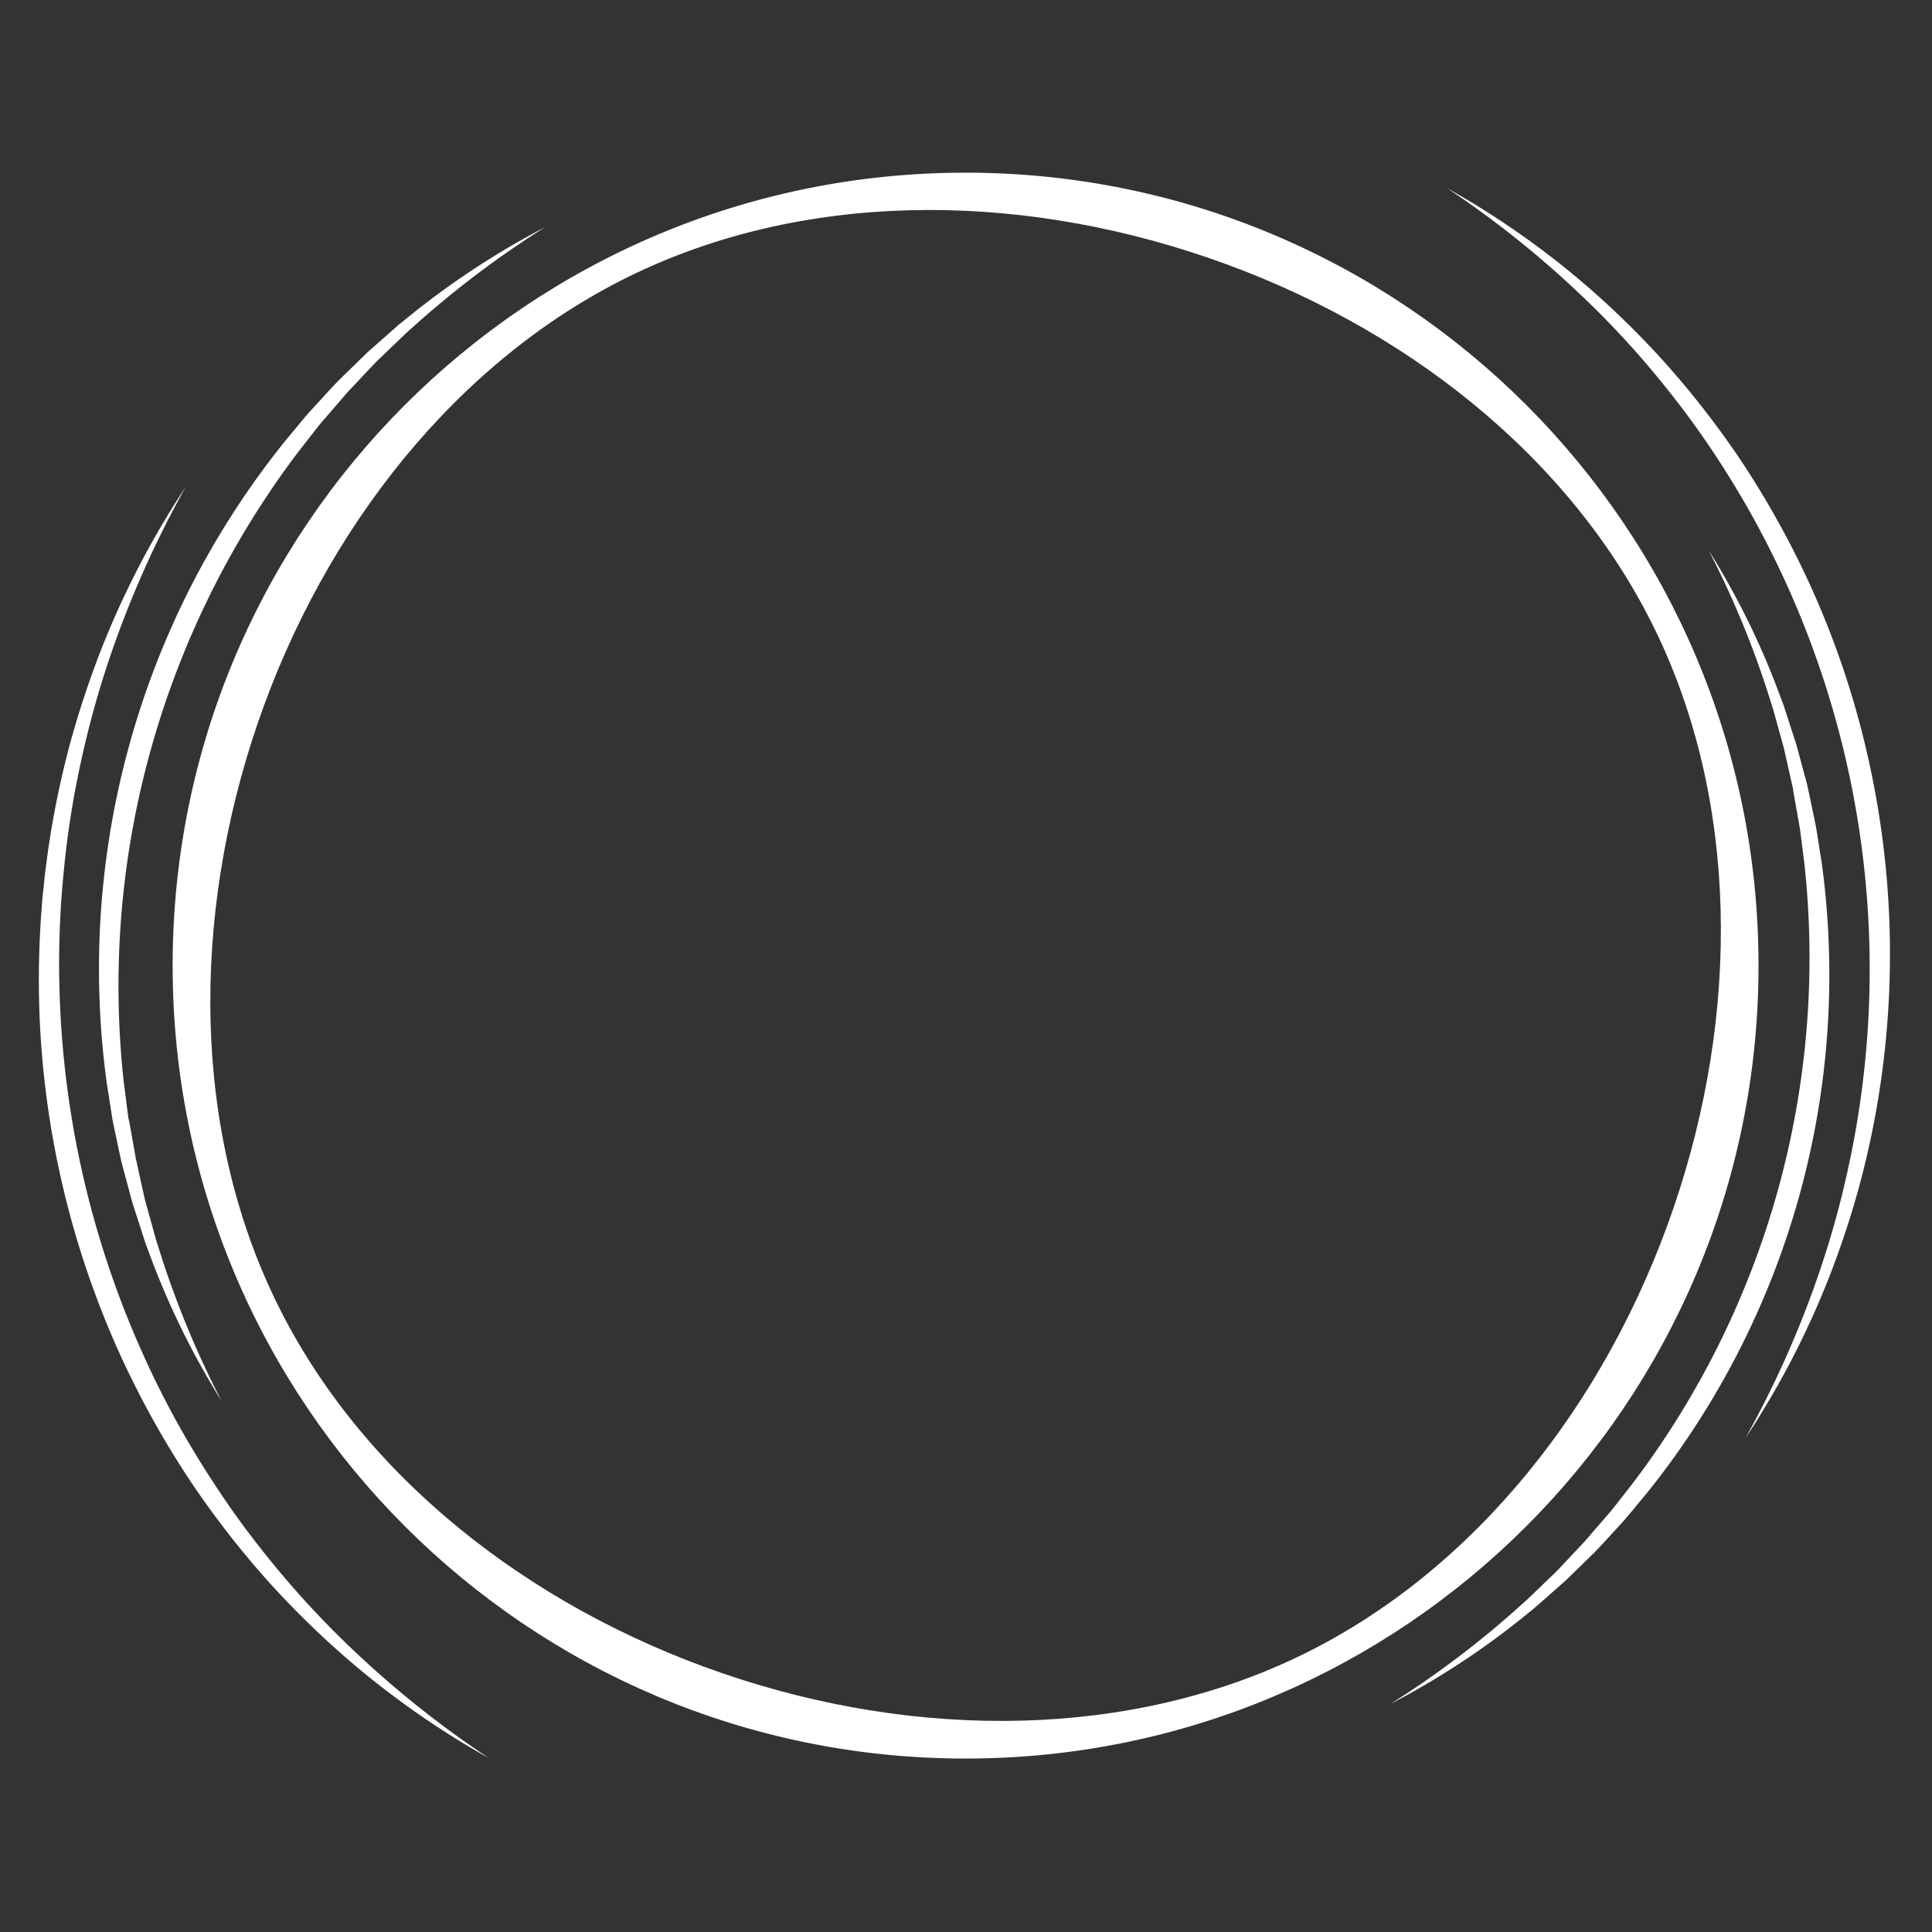 <svg id="Layer_1" data-name="Layer 1" xmlns="http://www.w3.org/2000/svg" viewBox="0 0 1000 1000"><rect x="0" y="0" width="1000" height="1000" fill="#333333" stroke="none"/><defs><style>.cls-1,.cls-2{fill:#fff;}.cls-1{stroke:#fff;stroke-miterlimit:10;stroke-width:3.43px;}</style></defs><title>tsuki_logo3_Artboard 3</title><path class="cls-1" d="M908.49,499.8c0,225.73-183,408.71-408.71,408.71S91.07,725.53,91.07,499.8s183-408.71,408.71-408.71S908.49,274.08,908.49,499.8ZM857.9,324.59C814.14,235.16,727.59,166.68,626,131.83c-101.9-35-211.83-34.21-301.41,9.86-89.08,43.82-158,130.59-192.76,231.92C97,475.22,97.91,585.59,141.67,675S272,832.93,373.59,867.78s212,33.89,301.4-9.86S832.91,727.61,867.76,626,901.65,414,857.9,324.59Z"/><path class="cls-2" d="M282.27,117.5a495.86,495.86,0,0,0-69.48,52.63c-2.77,2.34-5.3,4.94-7.93,7.43L197,185.09c-2.67,2.45-5.08,5.17-7.57,7.78L182,200.78c-2.54,2.57-4.81,5.4-7.19,8.12l-7.08,8.21c-2.42,2.68-4.58,5.59-6.81,8.43l-6.67,8.53A460.12,460.12,0,0,0,78,388.2a455.53,455.53,0,0,0-14,171.35l1.37,10.75.68,5.37.35,2.69L67,581l1.9,10.67.94,5.34.47,2.67.59,2.65L73.22,613l1.19,5.29.59,2.65.73,2.62L78.63,634l1.45,5.23.72,2.62.85,2.59a486.09,486.09,0,0,0,33,80.64A414,414,0,0,1,76.32,646.2l-1-2.57L74.49,641l-1.69-5.24-3.39-10.49-.85-2.63L67.84,620l-1.43-5.33L63.54,604l-.71-2.67-.59-2.69-1.15-5.4-2.27-10.81-.56-2.7L57.82,577,57,571.57l-1.73-10.92a435.59,435.59,0,0,1,92-332l7.06-8.5c2.36-2.82,4.65-5.71,7.2-8.37L169,203.6c2.5-2.7,5-5.44,7.63-8l7.9-7.71c2.64-2.55,5.2-5.19,8-7.57l8.25-7.3,4.13-3.64c.7-.6,1.36-1.24,2.08-1.81l2.16-1.7A421.29,421.29,0,0,1,282.27,117.5Z"/><path class="cls-2" d="M719.62,882a489.5,489.5,0,0,0,68.27-51.78c2.72-2.3,5.21-4.86,7.8-7.31l7.69-7.4c2.62-2.41,5-5.08,7.44-7.66l7.31-7.77c2.49-2.53,4.72-5.31,7.06-8l7-8.07c2.37-2.64,4.49-5.5,6.69-8.29l6.55-8.39A450,450,0,0,0,934,447.48l-1.34-10.56-.67-5.28-.34-2.64-.46-2.63-1.87-10.49-.92-5.25L928,408l-.58-2.6L925.07,395l-1.17-5.21-.58-2.6-.71-2.57-2.85-10.29-1.42-5.15-.72-2.58-.82-2.54a479.64,479.64,0,0,0-32.44-79.29,406,406,0,0,1,37.76,77.51l1,2.53.83,2.57,1.67,5.16,3.34,10.31.83,2.58.71,2.61,1.41,5.23,2.82,10.48.71,2.62L936,409l1.13,5.31L939.35,425l.55,2.66.43,2.68.86,5.36,1.7,10.73A428.12,428.12,0,0,1,852.4,772.85l-6.94,8.36c-2.33,2.77-4.58,5.61-7.08,8.22l-7.34,8c-2.46,2.66-4.87,5.36-7.51,7.83l-7.76,7.58c-2.61,2.5-5.12,5.1-7.88,7.44l-8.12,7.17L795.71,831c-.68.59-1.34,1.22-2,1.77l-2.13,1.68A413.6,413.6,0,0,1,719.62,882Z"/><path class="cls-2" d="M96.12,252a529.27,529.27,0,0,0-38.3,85.4q-7.64,22.08-13.14,44.76c-3.63,15.11-6.69,30.35-8.9,45.71-.62,3.83-1.05,7.69-1.53,11.53S33.39,447.09,33,451c-.76,7.71-1.37,15.44-1.76,23.18q-1.2,23.22-.14,46.46A490.71,490.71,0,0,0,73.71,700.23q9.48,21.21,21,41.42,5.77,10.1,12,19.9t12.9,19.36c8.9,12.7,18.51,24.92,28.59,36.74s20.79,23.13,32,33.92a518,518,0,0,0,73,58.54,444.36,444.36,0,0,1-76.81-54.41,470.9,470.9,0,0,1-33.81-33.07,456.89,456.89,0,0,1-30.22-36.49q-7.1-9.5-13.71-19.36c-4.39-6.58-8.58-13.29-12.64-20.08q-12.12-20.41-22.21-42A469.88,469.88,0,0,1,20.31,521c-.45-15.83-.13-31.68,1-47.46.3-3.95.53-7.9,1-11.83s.72-7.88,1.27-11.8,1-7.85,1.61-11.75,1.16-7.82,1.89-11.7a462.75,462.75,0,0,1,10.46-46.2q6.48-22.78,15.13-44.81A453.61,453.61,0,0,1,96.12,252Z"/><path class="cls-2" d="M903.43,744.37a520.3,520.3,0,0,0,37.6-84q7.5-21.71,12.91-44c3.56-14.85,6.56-29.83,8.73-44.93a482.69,482.69,0,0,0-82.43-347c-8.75-12.49-18.19-24.5-28.1-36.12S831.72,165.59,820.69,155A510.2,510.2,0,0,0,749,97.39a437.46,437.46,0,0,1,75.54,53.45,461.47,461.47,0,0,1,33.25,32.51,447.73,447.73,0,0,1,29.73,35.87q7,9.33,13.48,19c4.32,6.47,8.44,13.07,12.43,19.75q11.93,20.06,21.84,41.25a463.92,463.92,0,0,1,17.54,43.3c5.09,14.72,9.44,29.71,13,44.86a462.15,462.15,0,0,1,5.64,185.46,453.42,453.42,0,0,1-10.3,45.42q-6.36,22.4-14.88,44.05A446.07,446.07,0,0,1,903.43,744.37Z"/></svg>
